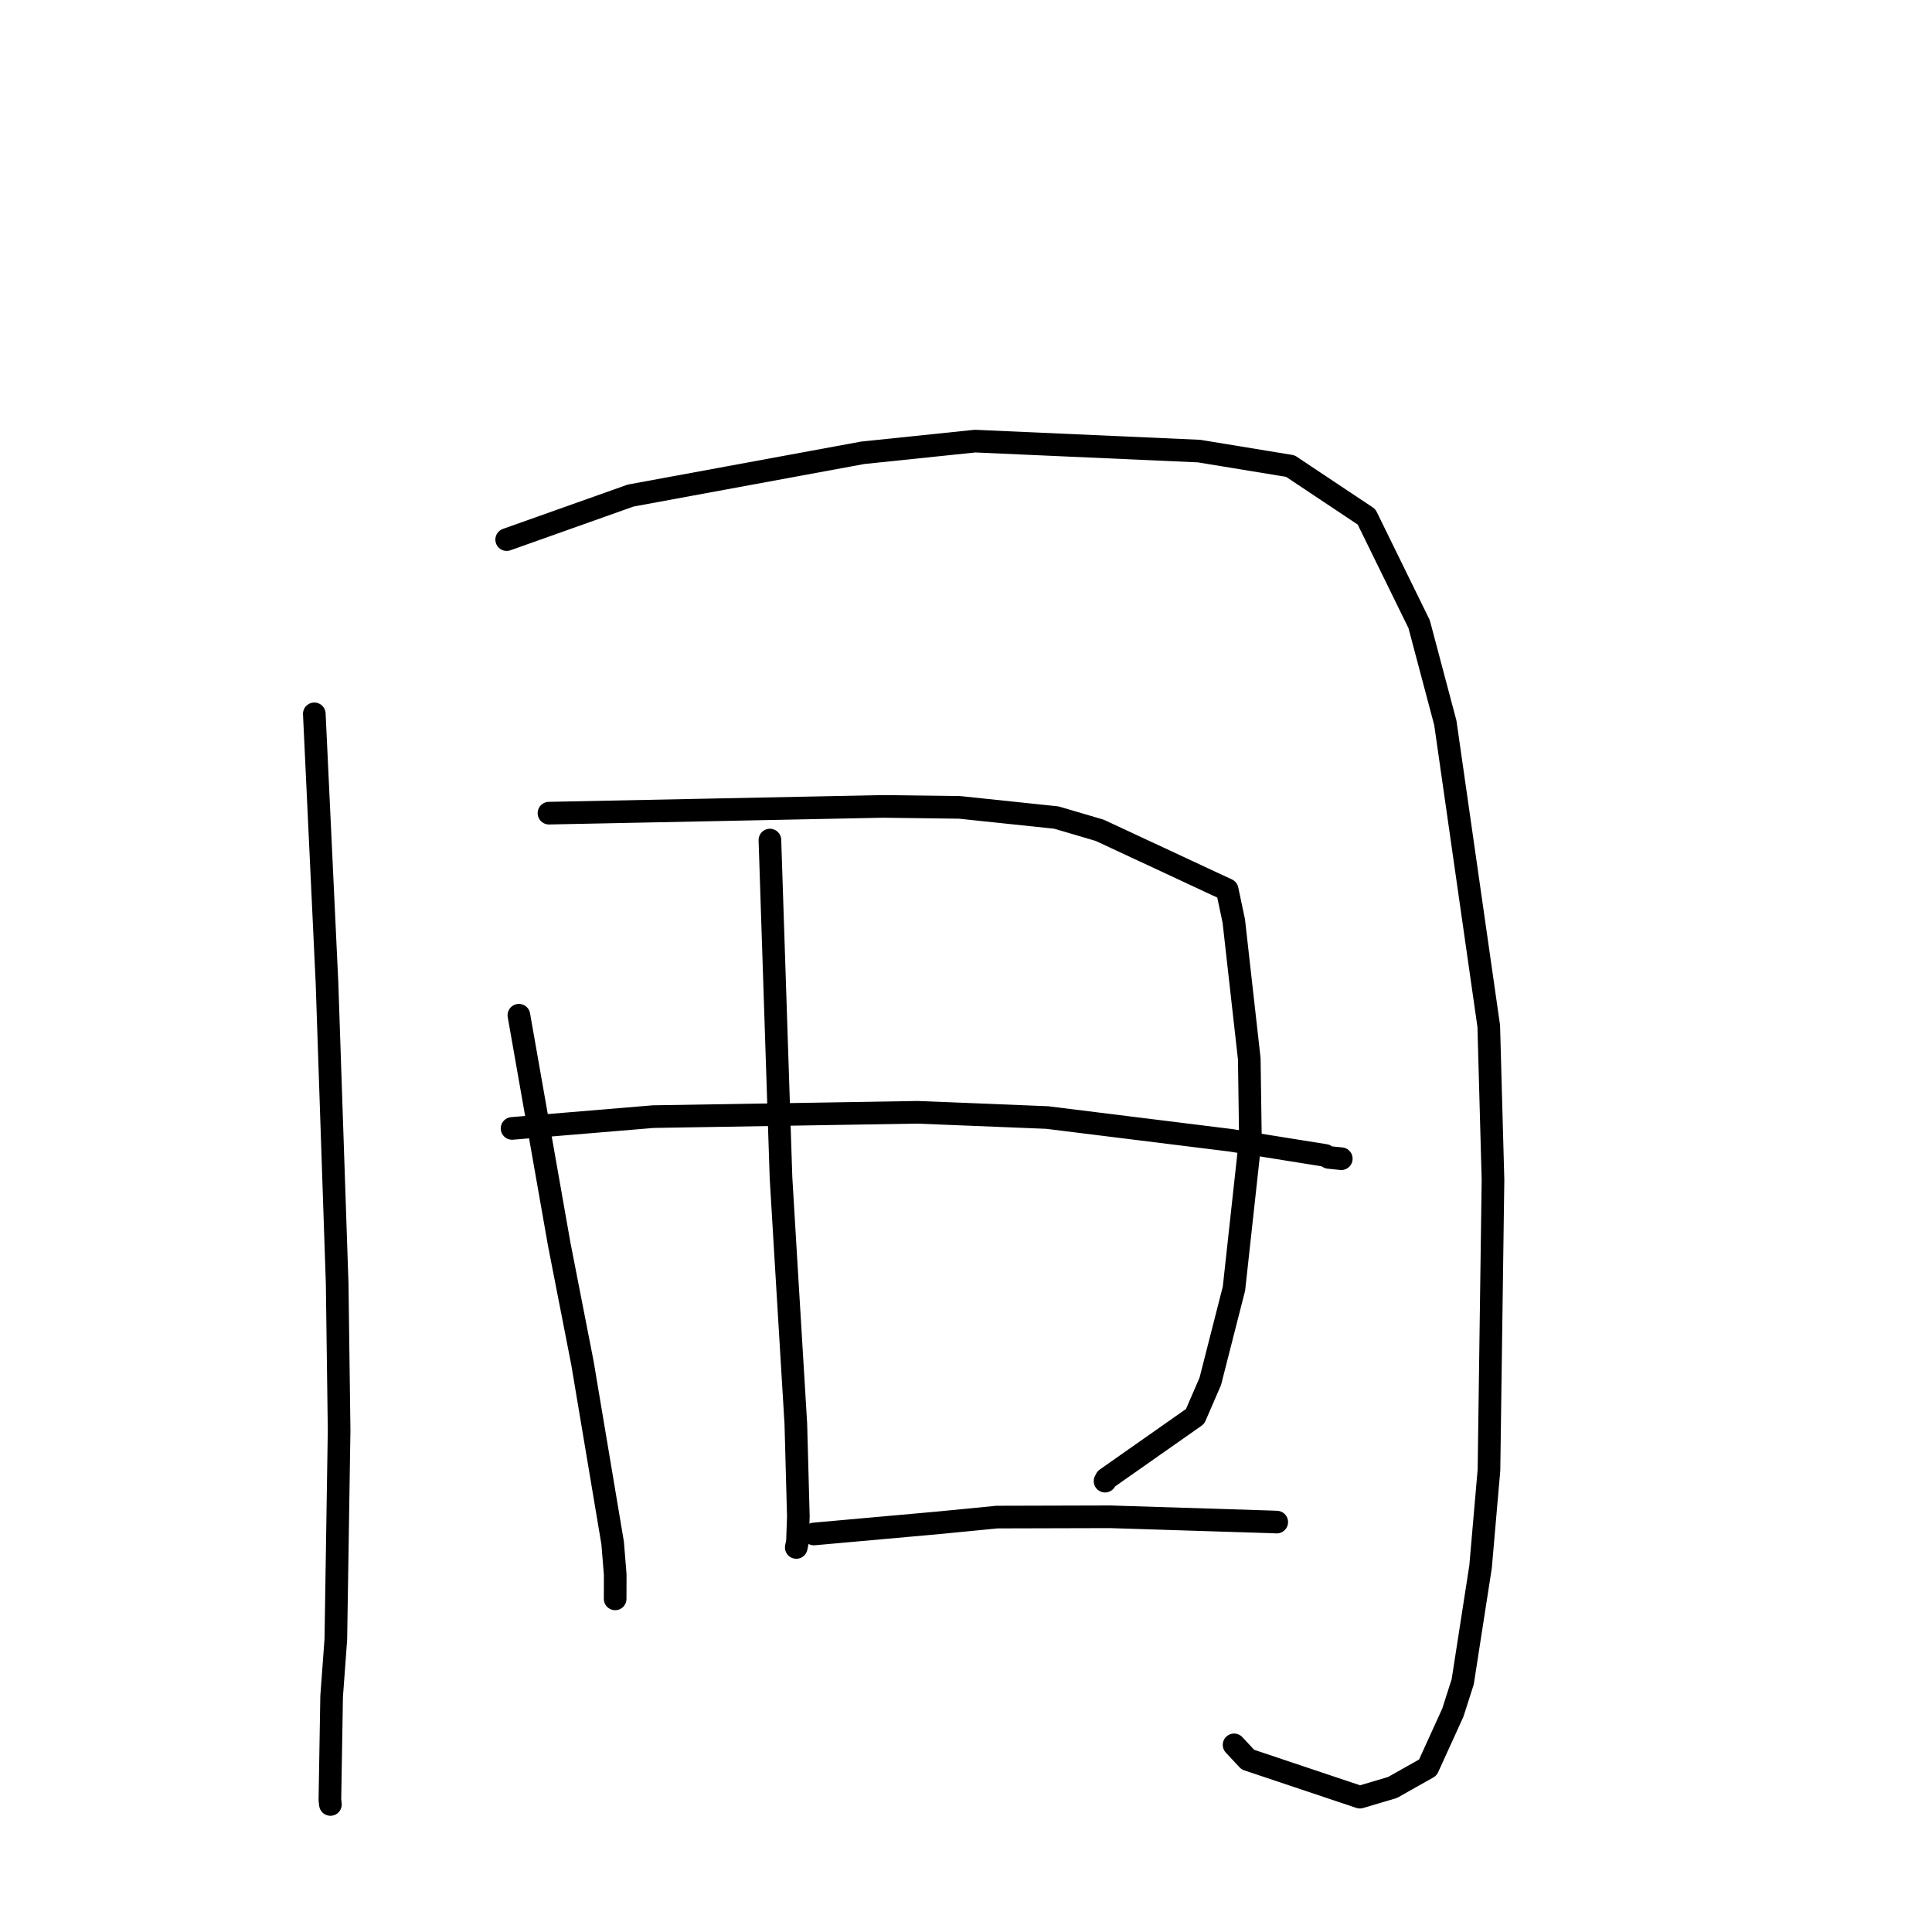 <?xml version="1.0" standalone="no"?>
    <svg width="256" height="256" xmlns="http://www.w3.org/2000/svg" version="1.1">
    <polyline stroke="black" stroke-width="3" stroke-linecap="round" fill="transparent" stroke-linejoin="round" points="41.647 94.589 42.487 112.407 43.328 130.226 44.676 170.057 44.935 189.51 44.5 217.222 43.943 224.78 43.713 238.484 43.783 239.1 " />
        <polyline stroke="black" stroke-width="3" stroke-linecap="round" fill="transparent" stroke-linejoin="round" points="67.138 71.5 75.348 68.583 83.559 65.666 114.305 59.999 129.193 58.45 158.883 59.771 170.973 61.755 181.072 68.484 188.043 82.707 191.515 95.784 197.268 135.969 197.83 156.349 197.296 194.781 196.184 207.592 193.817 222.845 192.513 226.923 189.195 234.21 184.514 236.85 180.189 238.134 165.344 233.157 163.522 231.203 " />
        <polyline stroke="black" stroke-width="3" stroke-linecap="round" fill="transparent" stroke-linejoin="round" points="68.755 134.524 71.429 149.709 74.104 164.894 77.177 180.611 81.18 204.461 81.519 208.638 81.511 211.831 81.511 211.859 " />
        <polyline stroke="black" stroke-width="3" stroke-linecap="round" fill="transparent" stroke-linejoin="round" points="72.741 107.748 94.86 107.301 116.98 106.853 127.149 106.982 139.968 108.329 145.714 110.019 162.606 117.89 163.483 122.035 165.535 140.302 165.685 150.837 163.507 170.741 160.367 183.044 158.354 187.686 146.589 195.946 146.425 196.261 " />
        <polyline stroke="black" stroke-width="3" stroke-linecap="round" fill="transparent" stroke-linejoin="round" points="67.853 149.522 77.208 148.74 86.563 147.958 121.561 147.385 138.748 148.078 163.089 151.097 175.595 153.099 176.069 153.365 177.714 153.532 177.724 153.533 177.727 153.534 " />
        <polyline stroke="black" stroke-width="3" stroke-linecap="round" fill="transparent" stroke-linejoin="round" points="102.017 111.313 102.752 133.686 103.488 156.058 104.166 167.389 105.452 188.656 105.786 200.939 105.668 204.26 105.523 204.982 105.511 205.044 " />
        <polyline stroke="black" stroke-width="3" stroke-linecap="round" fill="transparent" stroke-linejoin="round" points="107.843 203.261 116.042 202.526 124.241 201.791 132.098 201.022 147.097 200.982 168.519 201.657 169.171 201.686 169.175 201.686 " />
        </svg>